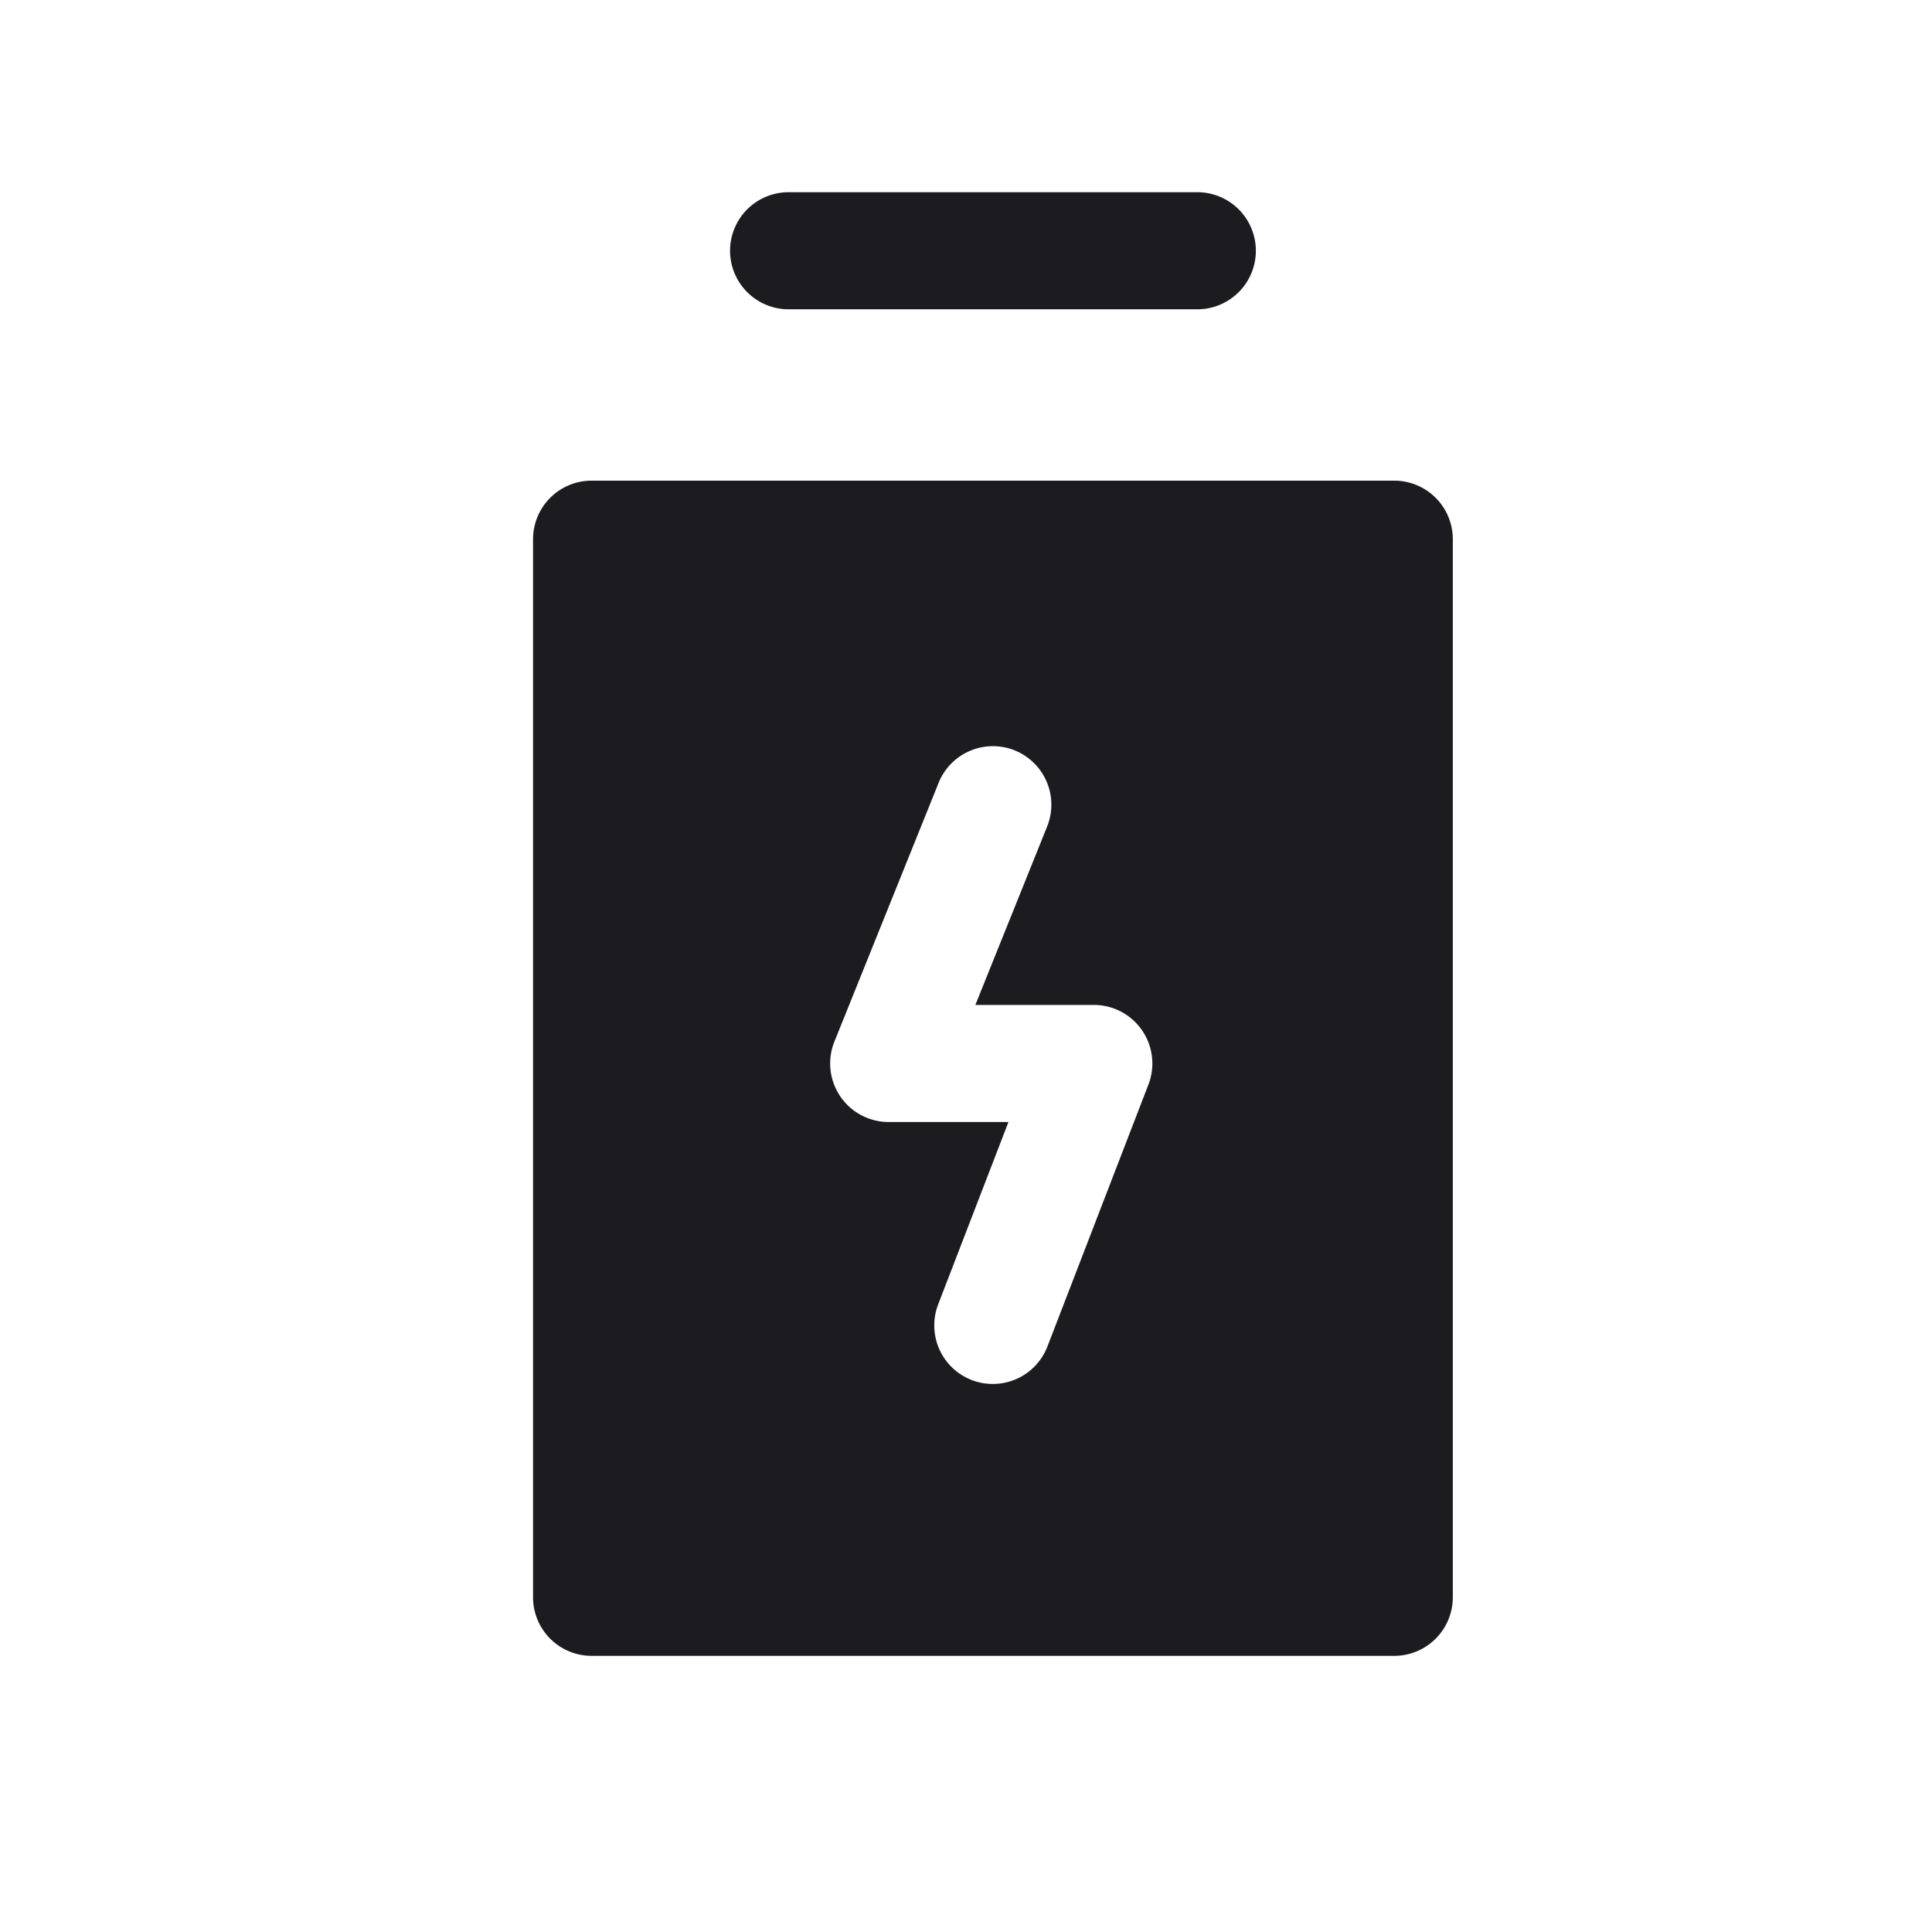 <svg width="33" height="33" fill="none" xmlns="http://www.w3.org/2000/svg"><path fill-rule="evenodd" clip-rule="evenodd" d="M13.47 3.283a1 1 0 0 0 0 2h6.981a1 1 0 0 0 0-2H13.47Zm-3.365 25a1 1 0 0 1-1-1V9.21a1 1 0 0 1 1-1h13.71a1 1 0 0 1 1 1v18.073a1 1 0 0 1-1 1h-13.71Zm7.226-15.466a1 1 0 0 1 .555 1.3l-1.226 3.048h2.023a1 1 0 0 1 .933 1.36l-1.725 4.474a1 1 0 1 1-1.866-.72l1.2-3.114H15.18a1 1 0 0 1-.928-1.373l1.78-4.42a1 1 0 0 1 1.3-.555Z" fill="#1C1B1F"/></svg>